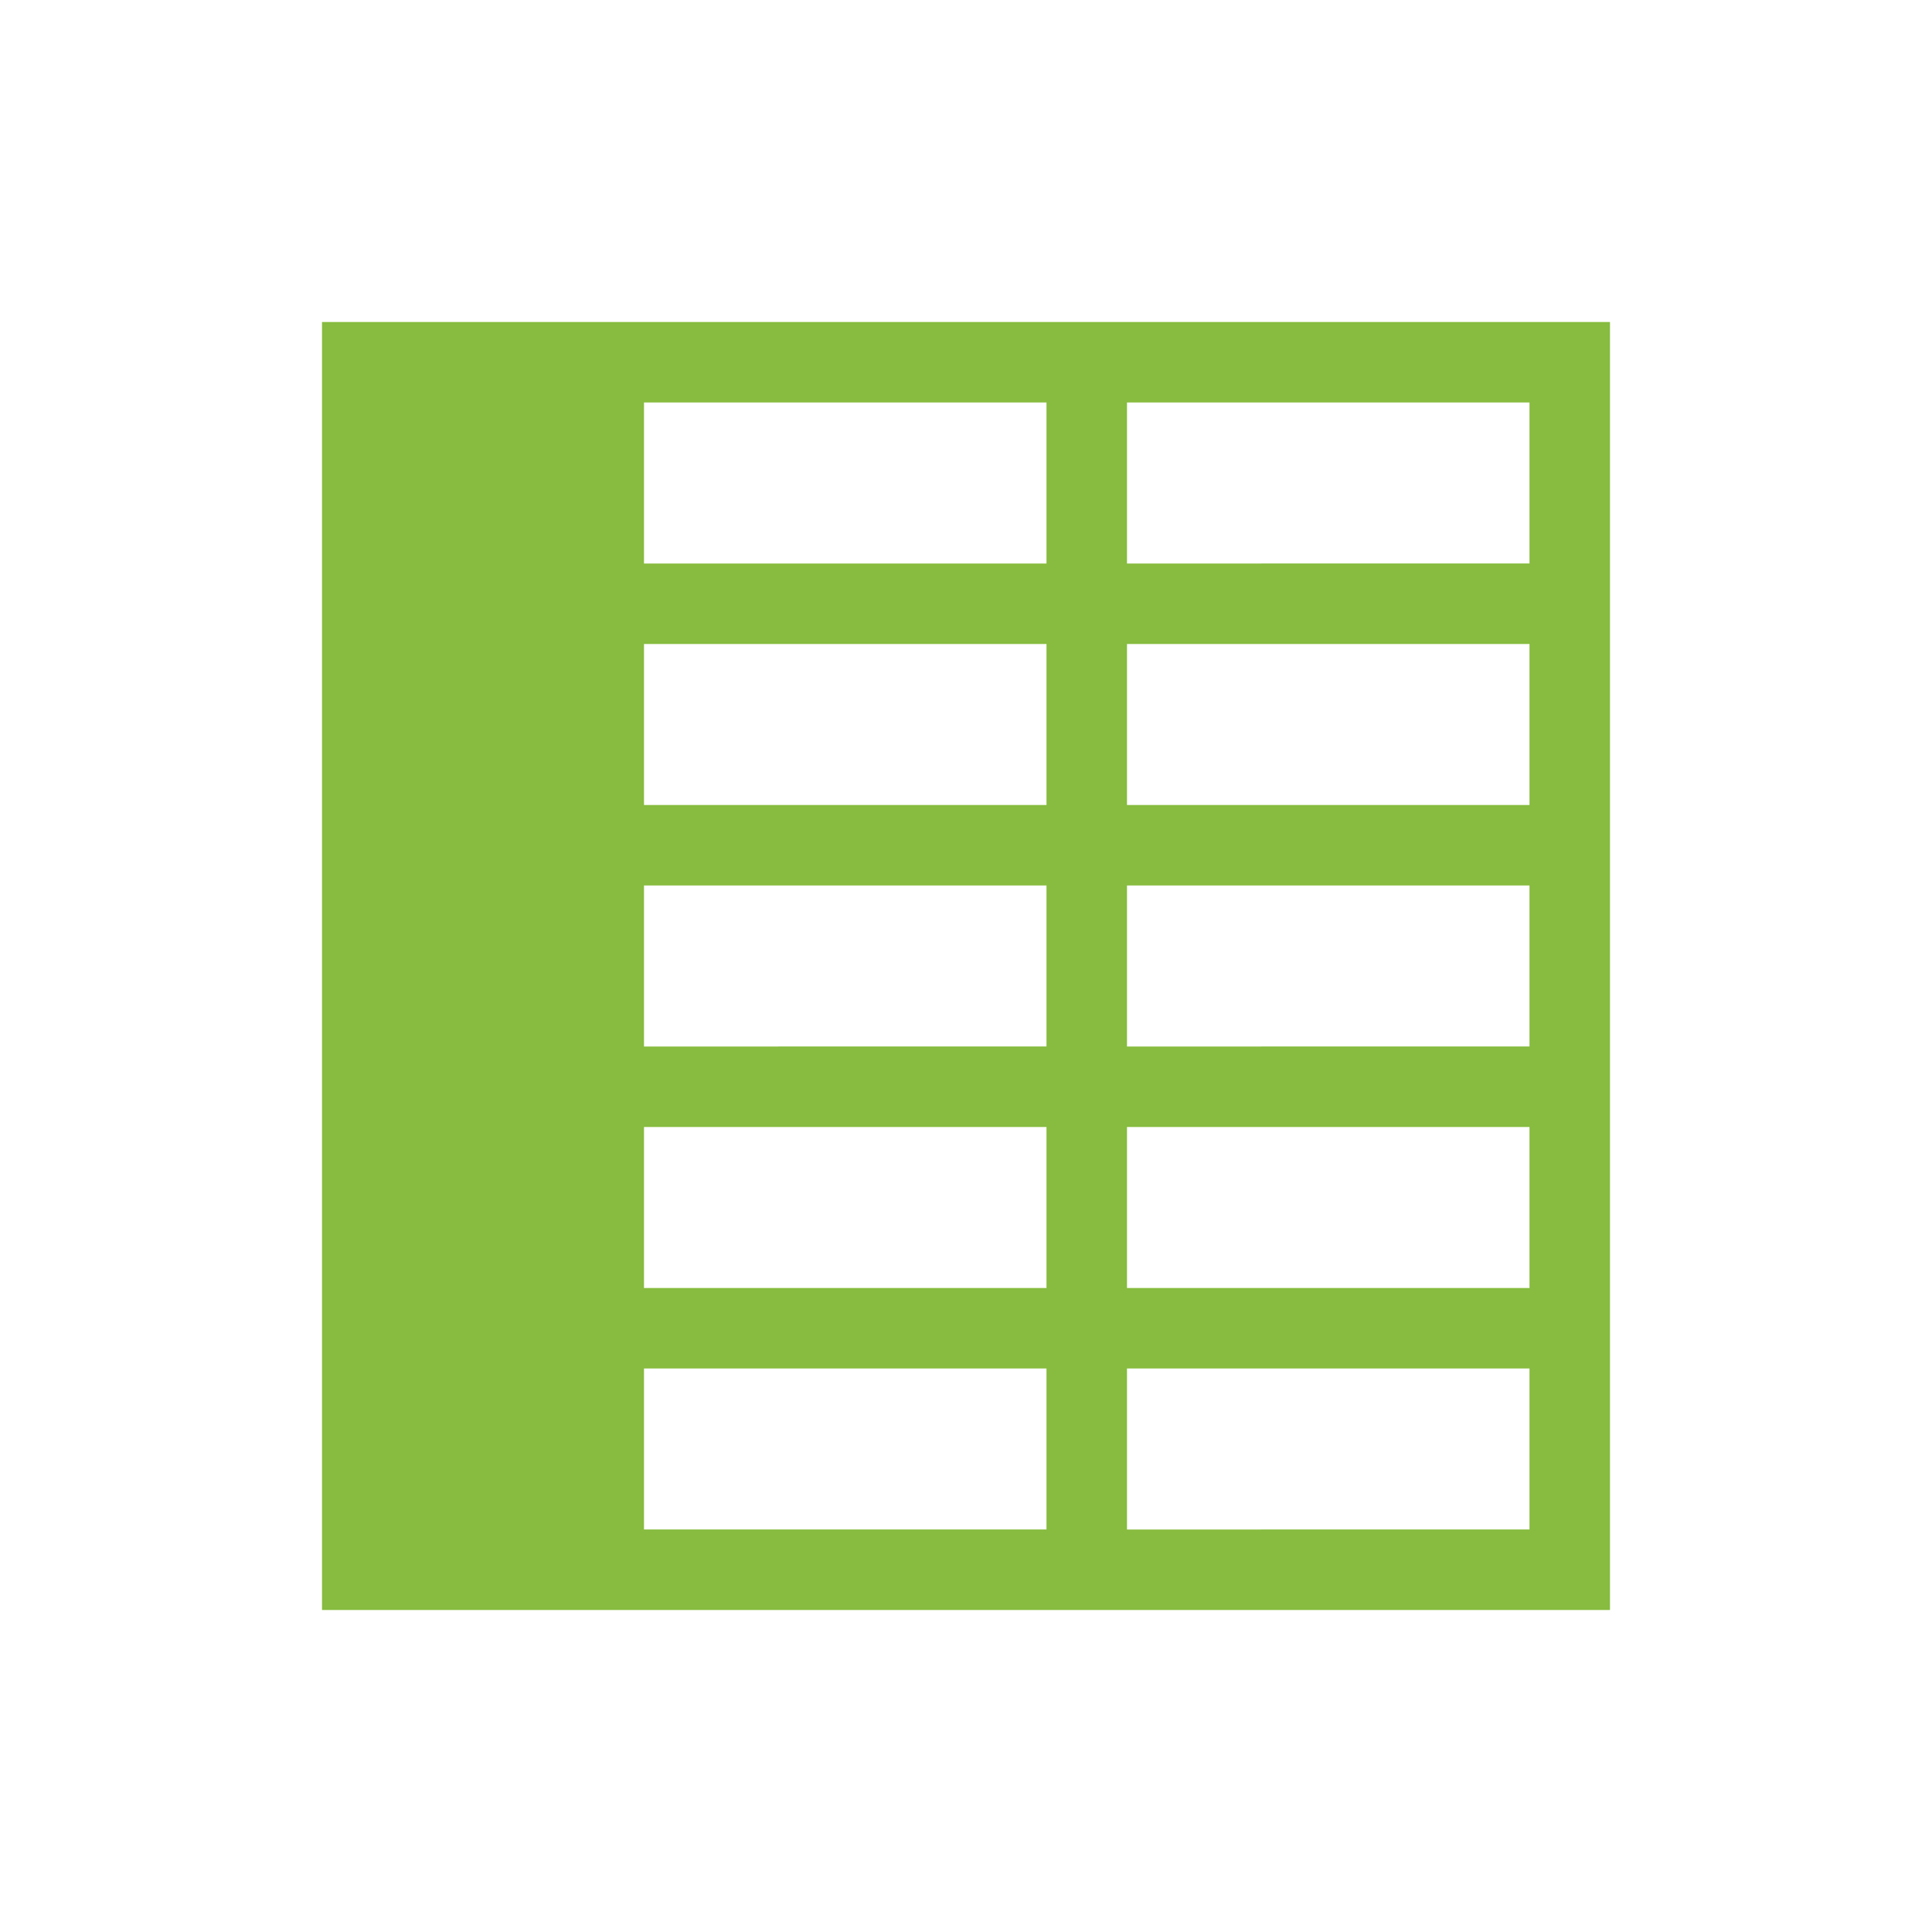 <svg xmlns="http://www.w3.org/2000/svg" width="24" height="24" viewBox="0 0 24 24"><path d="M20,4H4V20H20ZM8,5h5V7H8ZM8,8h5v2H8Zm0,3h5v2H8Zm0,3h5v2H8Zm0,5V17h5v2Zm11,0H14V17h5Zm0-3H14V14h5Zm0-3H14V11h5Zm0-3H14V8h5Zm0-3H14V5h5Z" fill="#87bc40"/></svg>